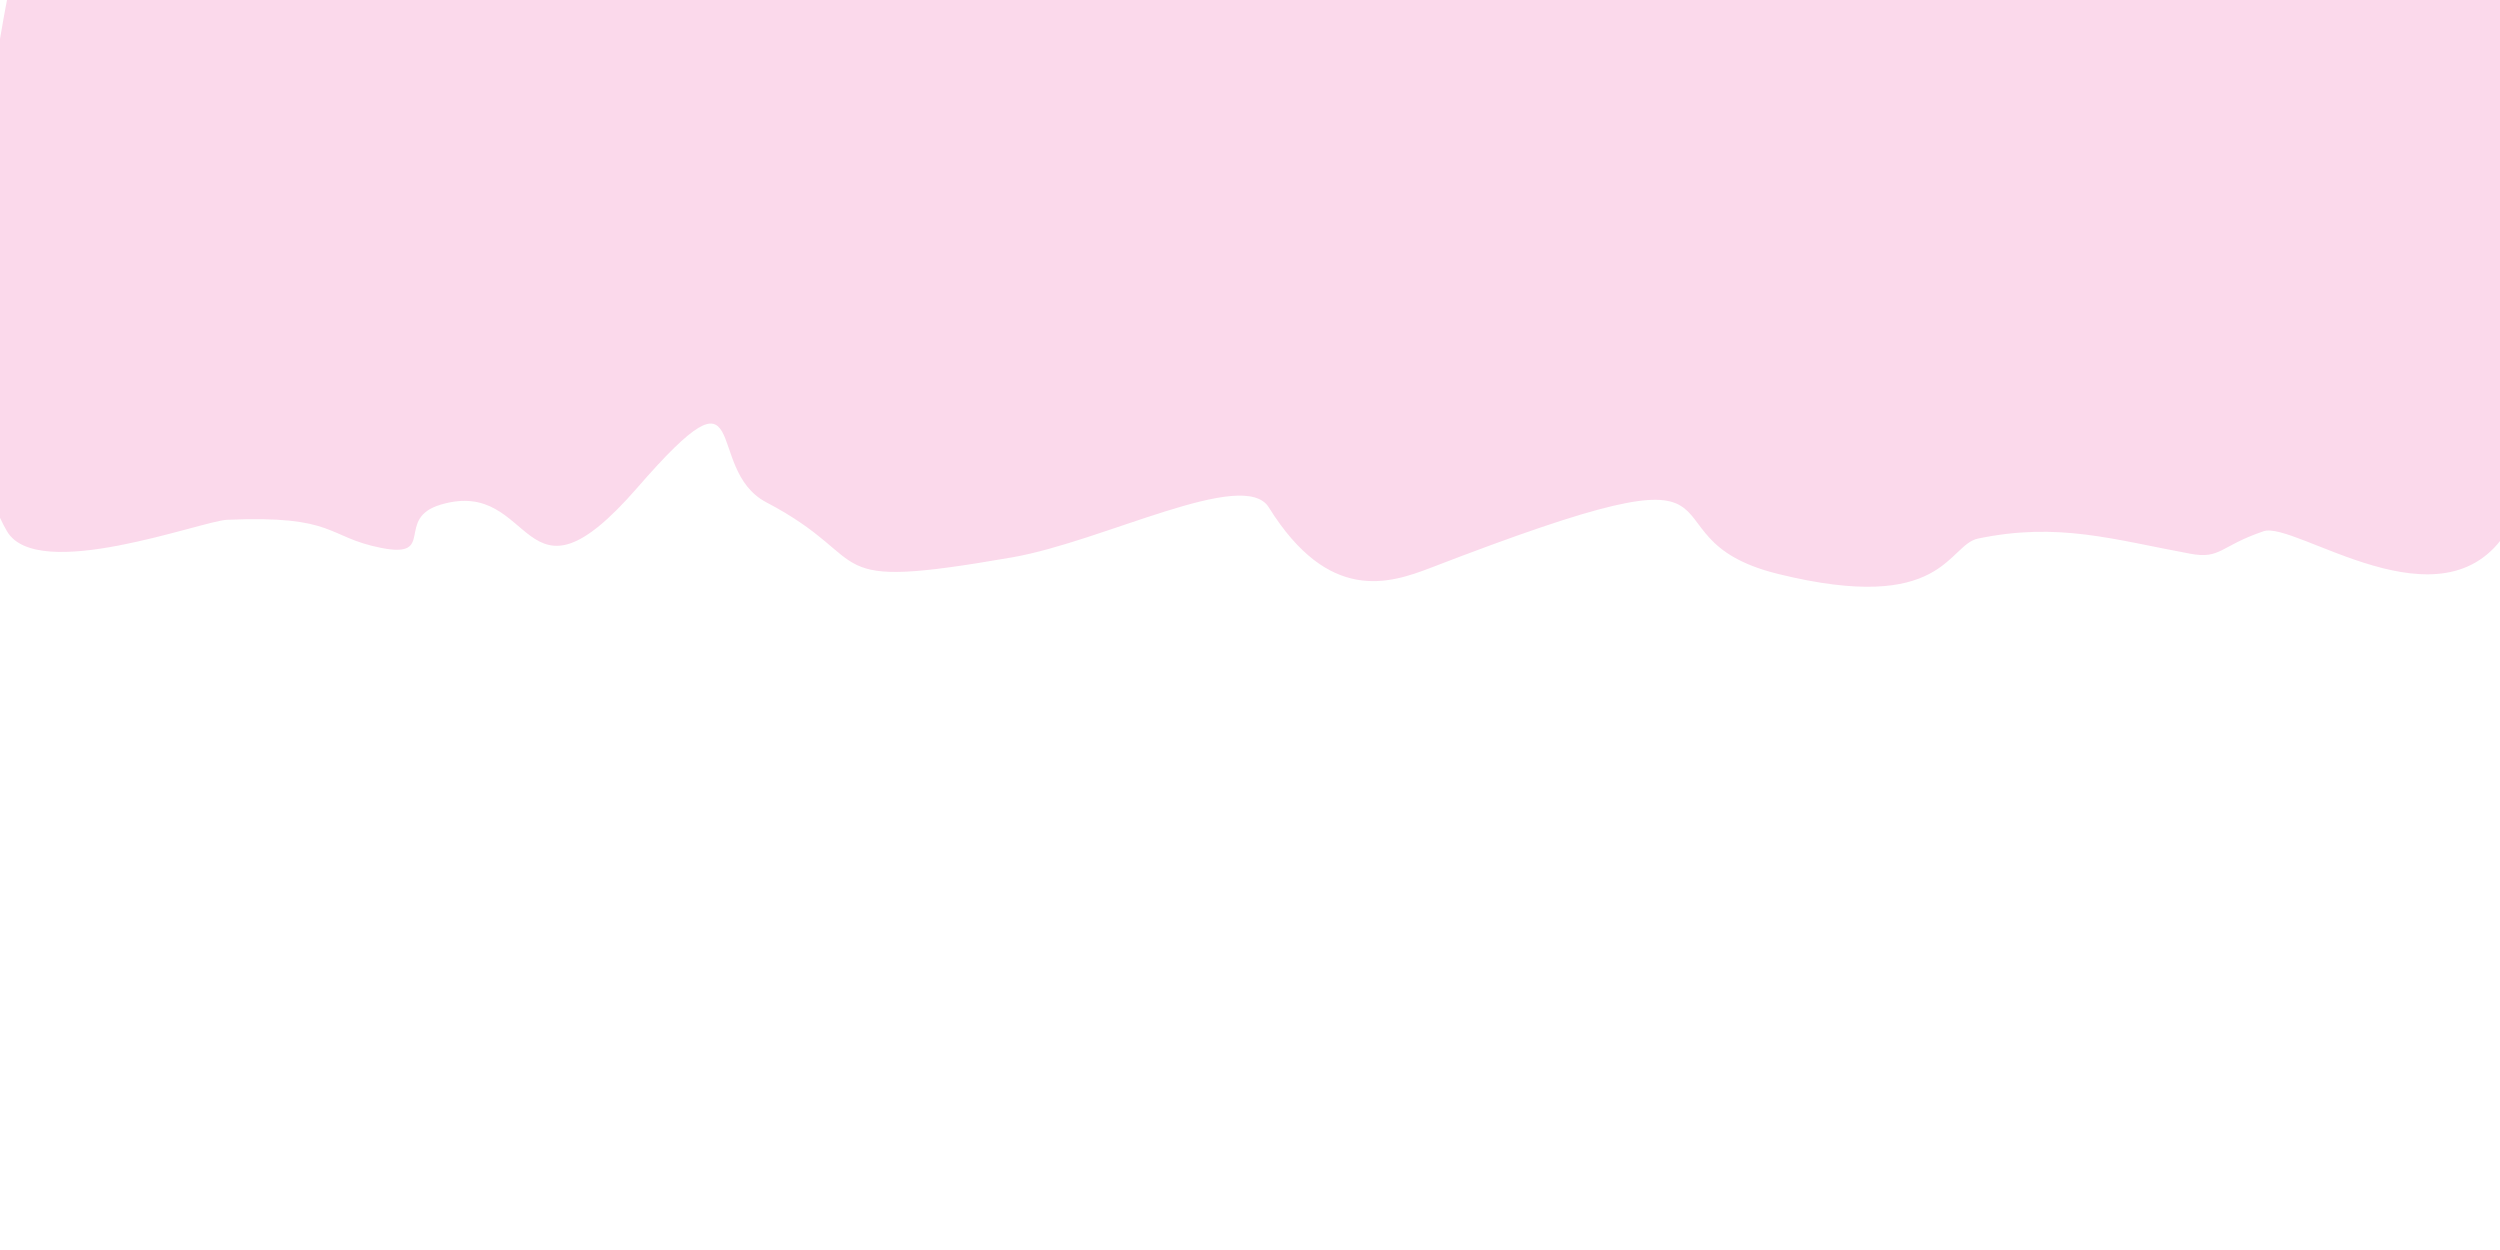 <?xml version="1.0" encoding="utf-8"?>
<!-- Generator: Adobe Illustrator 16.0.0, SVG Export Plug-In . SVG Version: 6.00 Build 0)  -->
<!DOCTYPE svg PUBLIC "-//W3C//DTD SVG 1.1//EN" "http://www.w3.org/Graphics/SVG/1.1/DTD/svg11.dtd">
<svg version="1.1" id="Layer_1" xmlns="http://www.w3.org/2000/svg" xmlns:xlink="http://www.w3.org/1999/xlink" x="0px" y="0px"
	 width="400px" height="200px" viewBox="0 0 400 200" enable-background="new 0 0 400 200" xml:space="preserve">
<path opacity="0.15" fill="#E5007D" d="M401.118,85c-10.285,16.333-33.921-1.709-38.952,0c-7.014,2.383-6.833,4.5-11.711,3.598
	c-12.475-2.306-21.143-5.082-33.955-2.431c-4.923,1.019-5.334,12.234-32,5.667c-24.304-5.986,1.109-22.845-55.549-1
	c-6.739,2.599-16.392,5.7-25.951-9.667c-3.976-6.392-26.5,5.473-41,8c-31.928,5.562-21.334,0.667-39.382-8.792
	C112.359,74.999,120.833,56.333,102,78c-18.84,21.675-16.167-1.833-31.507,2.75c-7.38,2.205-0.618,8.667-9.493,6.917
	c-8.843-1.744-7.167-5.25-24.667-4.5C32.298,83.339,6,93.333,1.118,85c-12.59-21.491,0-85,0-85h400
	C401.118,0,409.542,71.623,401.118,85z"/>
</svg>
